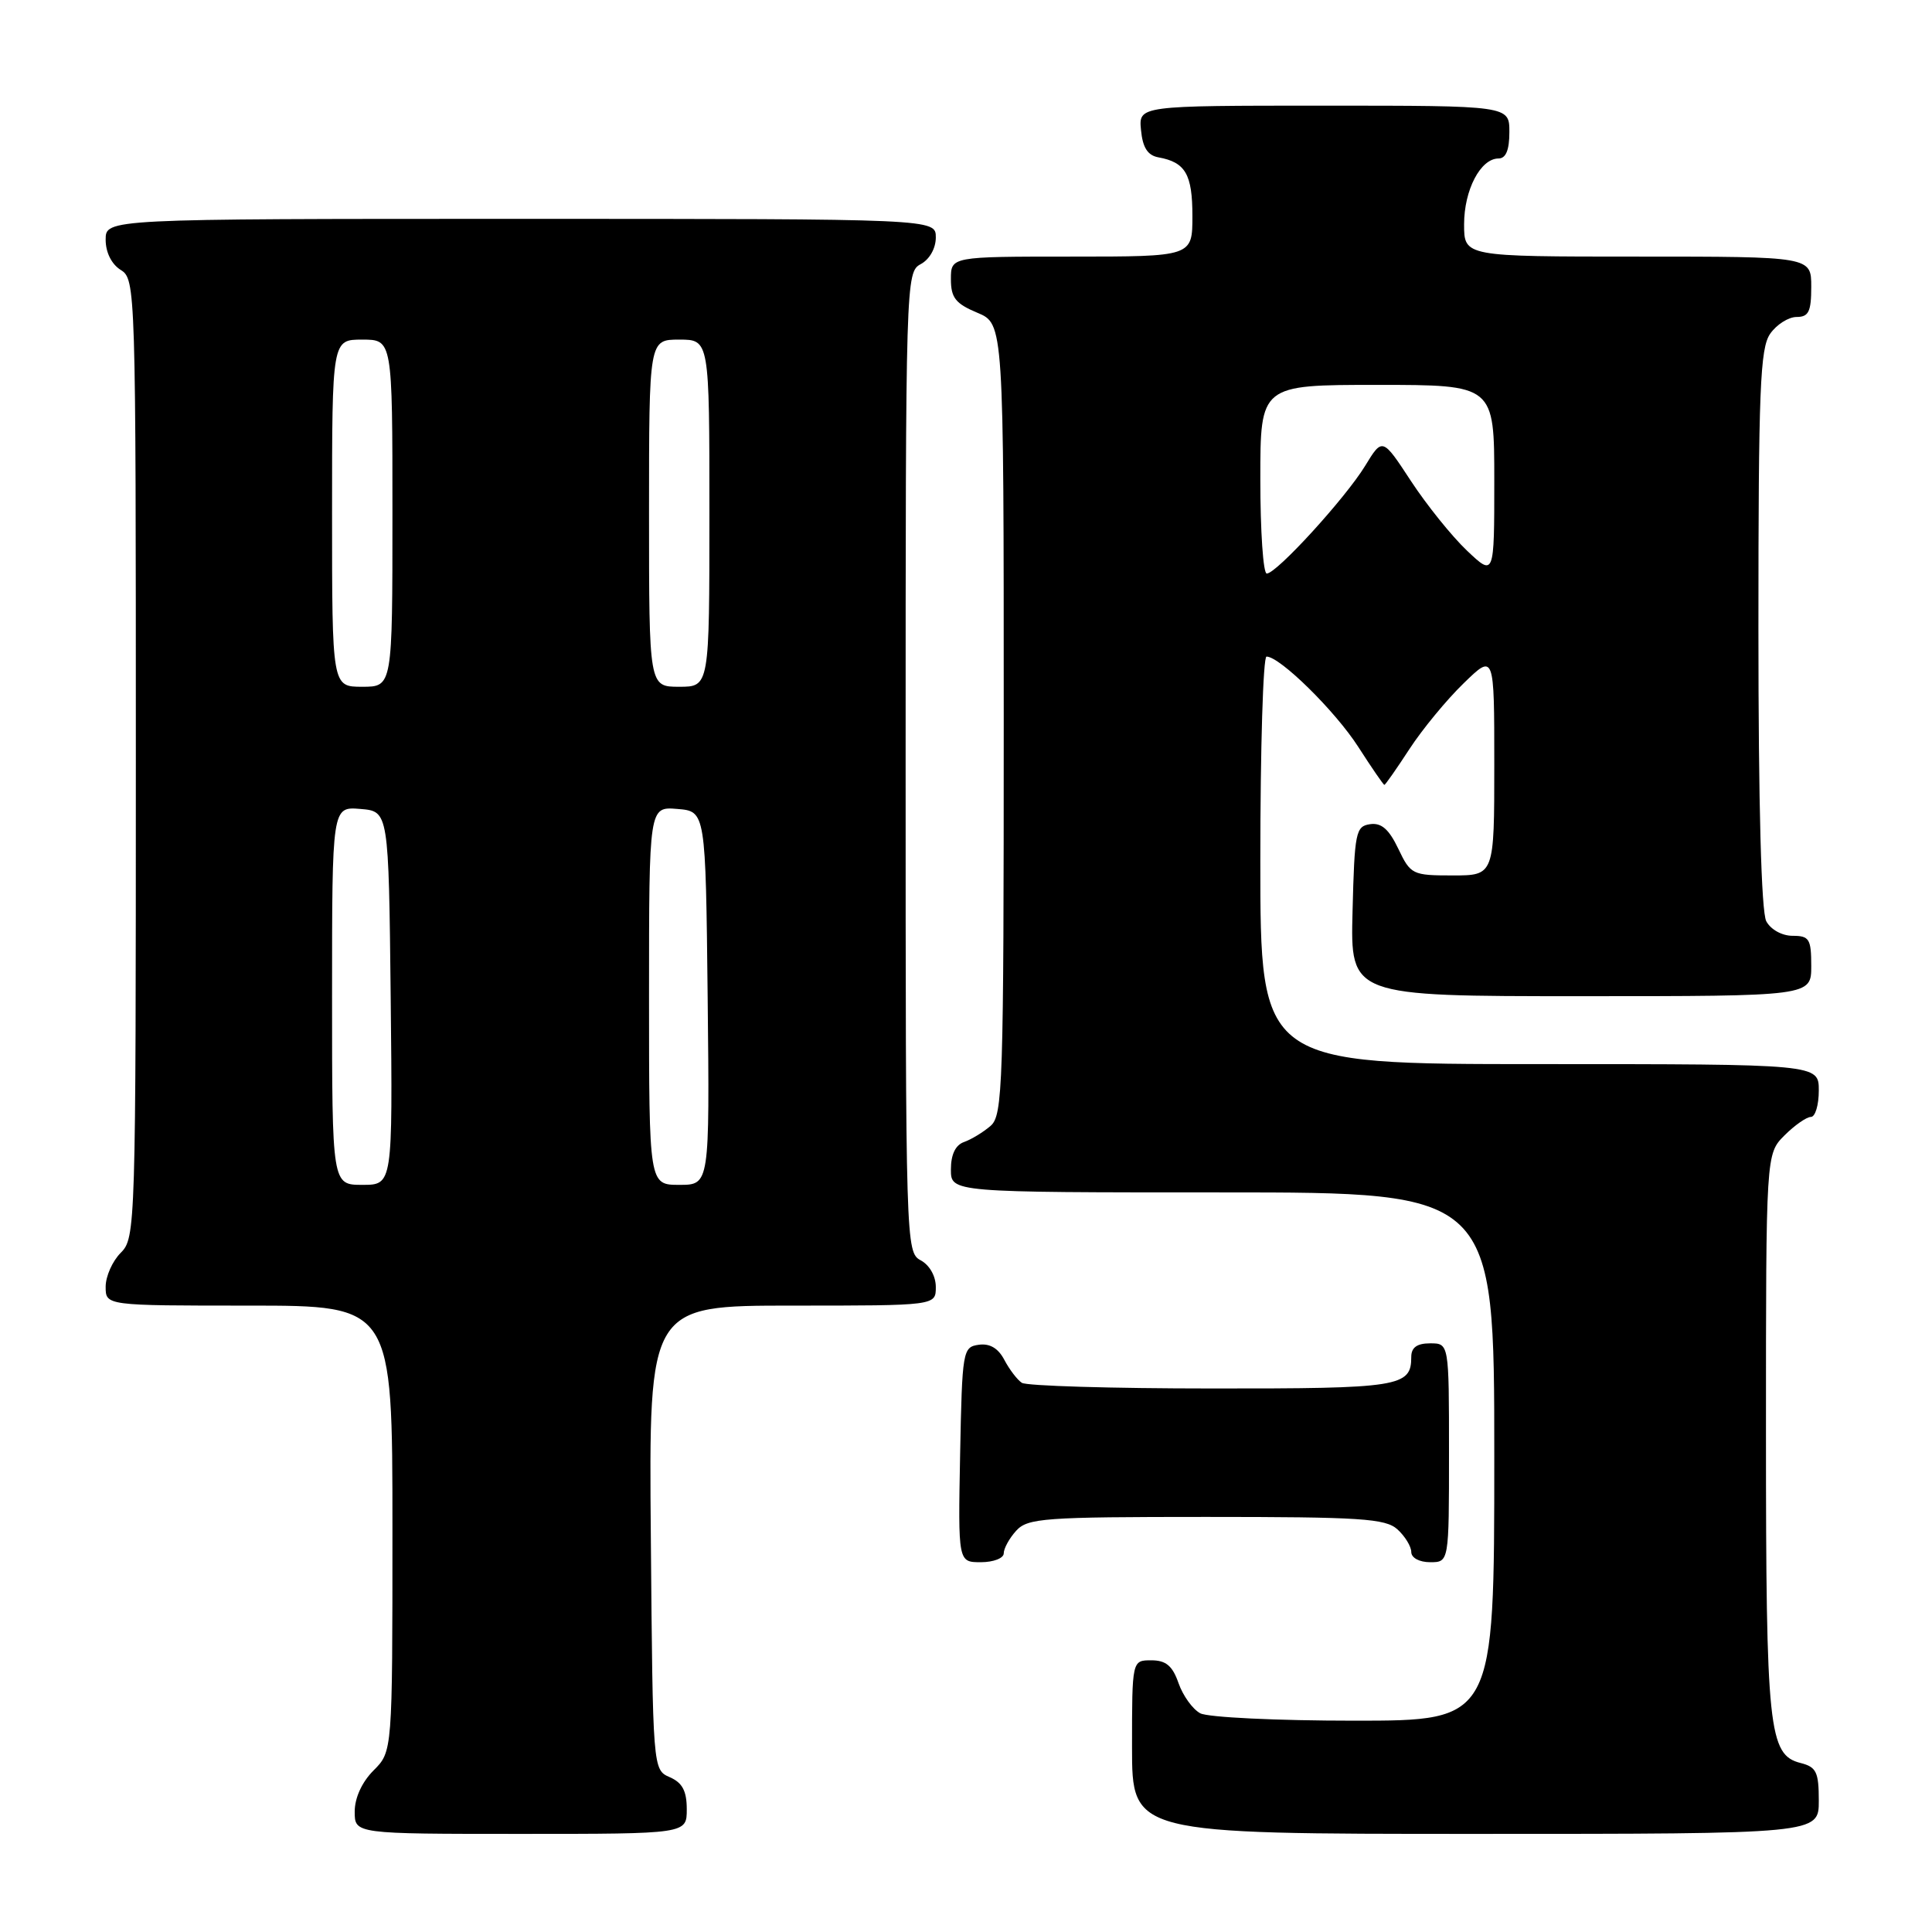 <?xml version="1.0" encoding="UTF-8" standalone="no"?>
<!DOCTYPE svg PUBLIC "-//W3C//DTD SVG 1.1//EN" "http://www.w3.org/Graphics/SVG/1.1/DTD/svg11.dtd" >
<svg xmlns="http://www.w3.org/2000/svg" xmlns:xlink="http://www.w3.org/1999/xlink" version="1.1" viewBox="0 0 256 256">
 <g >
 <path fill="currentColor"
d=" M 91.00 239.74 C 91.00 237.31 90.42 236.22 88.75 235.49 C 86.50 234.50 86.50 234.50 86.24 203.75 C 85.97 173.00 85.97 173.00 104.99 173.00 C 124.00 173.00 124.00 173.00 124.00 170.54 C 124.00 169.09 123.17 167.63 122.00 167.00 C 120.03 165.95 120.00 164.91 120.00 101.00 C 120.00 37.09 120.03 36.05 122.00 35.00 C 123.17 34.37 124.00 32.91 124.00 31.46 C 124.00 29.00 124.00 29.00 69.00 29.00 C 14.00 29.00 14.00 29.00 14.00 31.76 C 14.00 33.44 14.78 35.01 16.00 35.77 C 17.97 37.00 18.00 38.10 18.00 100.51 C 18.00 162.67 17.96 164.04 16.00 166.00 C 14.90 167.10 14.00 169.12 14.00 170.50 C 14.00 173.00 14.00 173.00 33.00 173.00 C 52.00 173.00 52.00 173.00 52.00 202.55 C 52.00 232.09 52.00 232.09 49.50 234.59 C 47.96 236.13 47.00 238.23 47.00 240.05 C 47.00 243.00 47.00 243.00 69.00 243.00 C 91.00 243.00 91.00 243.00 91.00 239.74 Z  M 241.00 238.61 C 241.00 234.81 240.68 234.14 238.60 233.61 C 234.35 232.55 234.00 229.19 234.00 189.81 C 234.00 152.91 234.00 152.91 236.45 150.45 C 237.80 149.10 239.38 148.00 239.95 148.00 C 240.53 148.00 241.00 146.43 241.00 144.50 C 241.00 141.00 241.00 141.00 204.00 141.00 C 167.00 141.00 167.00 141.00 167.00 114.00 C 167.00 99.15 167.37 87.00 167.82 87.00 C 169.60 87.00 176.93 94.22 179.98 98.97 C 181.76 101.74 183.31 104.00 183.44 104.00 C 183.56 104.00 185.06 101.86 186.76 99.25 C 188.46 96.64 191.69 92.72 193.93 90.55 C 198.00 86.59 198.00 86.59 198.00 101.30 C 198.00 116.00 198.00 116.00 192.48 116.00 C 187.15 116.00 186.91 115.88 185.28 112.46 C 184.04 109.87 183.04 108.99 181.54 109.21 C 179.64 109.48 179.48 110.29 179.22 120.75 C 178.93 132.00 178.93 132.00 209.47 132.00 C 240.00 132.00 240.00 132.00 240.00 128.00 C 240.00 124.42 239.74 124.00 237.54 124.00 C 236.12 124.00 234.63 123.17 234.04 122.07 C 233.38 120.83 233.00 106.77 233.00 83.29 C 233.00 51.56 233.22 46.14 234.56 44.22 C 235.41 43.00 236.99 42.00 238.06 42.00 C 239.66 42.00 240.00 41.29 240.00 38.00 C 240.00 34.00 240.00 34.00 217.00 34.00 C 194.00 34.00 194.00 34.00 194.00 29.72 C 194.00 25.17 196.18 21.00 198.56 21.00 C 199.54 21.00 200.00 19.88 200.00 17.50 C 200.00 14.00 200.00 14.00 175.44 14.00 C 150.87 14.00 150.87 14.00 151.19 17.24 C 151.41 19.56 152.07 20.59 153.50 20.85 C 157.08 21.50 158.00 23.09 158.00 28.62 C 158.00 34.00 158.00 34.00 142.00 34.00 C 126.00 34.00 126.00 34.00 126.00 36.99 C 126.00 39.45 126.61 40.23 129.50 41.44 C 133.00 42.90 133.00 42.90 133.00 95.29 C 133.00 143.96 132.88 147.80 131.25 149.19 C 130.29 150.02 128.71 150.98 127.75 151.32 C 126.60 151.72 126.00 152.98 126.00 154.97 C 126.00 158.00 126.00 158.00 162.00 158.00 C 198.00 158.00 198.00 158.00 198.00 193.00 C 198.00 228.00 198.00 228.00 179.43 228.00 C 169.22 228.00 160.05 227.56 159.04 227.02 C 158.03 226.48 156.74 224.68 156.16 223.02 C 155.36 220.72 154.49 220.00 152.55 220.00 C 150.00 220.00 150.00 220.00 150.00 231.50 C 150.00 243.00 150.00 243.00 195.50 243.00 C 241.00 243.00 241.00 243.00 241.00 238.61 Z  M 133.00 205.83 C 133.00 205.18 133.74 203.83 134.65 202.83 C 136.17 201.16 138.31 201.00 159.83 201.00 C 180.31 201.00 183.58 201.21 185.17 202.65 C 186.18 203.57 187.00 204.92 187.00 205.65 C 187.00 206.42 188.07 207.00 189.50 207.00 C 192.00 207.00 192.00 207.00 192.00 192.50 C 192.00 178.00 192.00 178.00 189.50 178.00 C 187.76 178.00 187.00 178.55 187.00 179.80 C 187.00 183.76 185.48 184.00 160.55 183.98 C 147.32 183.98 136.00 183.64 135.40 183.23 C 134.79 182.83 133.75 181.46 133.08 180.19 C 132.27 178.64 131.14 177.98 129.68 178.19 C 127.57 178.49 127.49 178.96 127.22 192.75 C 126.95 207.00 126.95 207.00 129.97 207.00 C 131.64 207.00 133.00 206.47 133.00 205.83 Z  M 44.00 131.94 C 44.00 106.88 44.00 106.88 47.75 107.19 C 51.50 107.50 51.50 107.50 51.77 132.25 C 52.03 157.00 52.03 157.00 48.02 157.00 C 44.00 157.00 44.00 157.00 44.00 131.94 Z  M 86.00 131.94 C 86.00 106.88 86.00 106.88 89.75 107.19 C 93.50 107.50 93.50 107.50 93.77 132.25 C 94.03 157.00 94.03 157.00 90.02 157.00 C 86.00 157.00 86.00 157.00 86.00 131.94 Z  M 44.00 68.00 C 44.00 45.00 44.00 45.00 48.00 45.00 C 52.00 45.00 52.00 45.00 52.00 68.00 C 52.00 91.00 52.00 91.00 48.00 91.00 C 44.00 91.00 44.00 91.00 44.00 68.00 Z  M 86.00 68.00 C 86.00 45.00 86.00 45.00 90.00 45.00 C 94.00 45.00 94.00 45.00 94.00 68.00 C 94.00 91.00 94.00 91.00 90.00 91.00 C 86.00 91.00 86.00 91.00 86.00 68.00 Z  M 167.00 63.50 C 167.00 51.00 167.00 51.00 182.50 51.00 C 198.00 51.00 198.00 51.00 198.00 63.70 C 198.00 76.39 198.00 76.39 194.37 72.95 C 192.37 71.05 189.04 66.91 186.96 63.74 C 183.18 57.97 183.18 57.97 180.88 61.74 C 178.26 66.02 169.15 76.00 167.85 76.00 C 167.38 76.00 167.00 70.38 167.00 63.50 Z "/>
</g>
</svg>